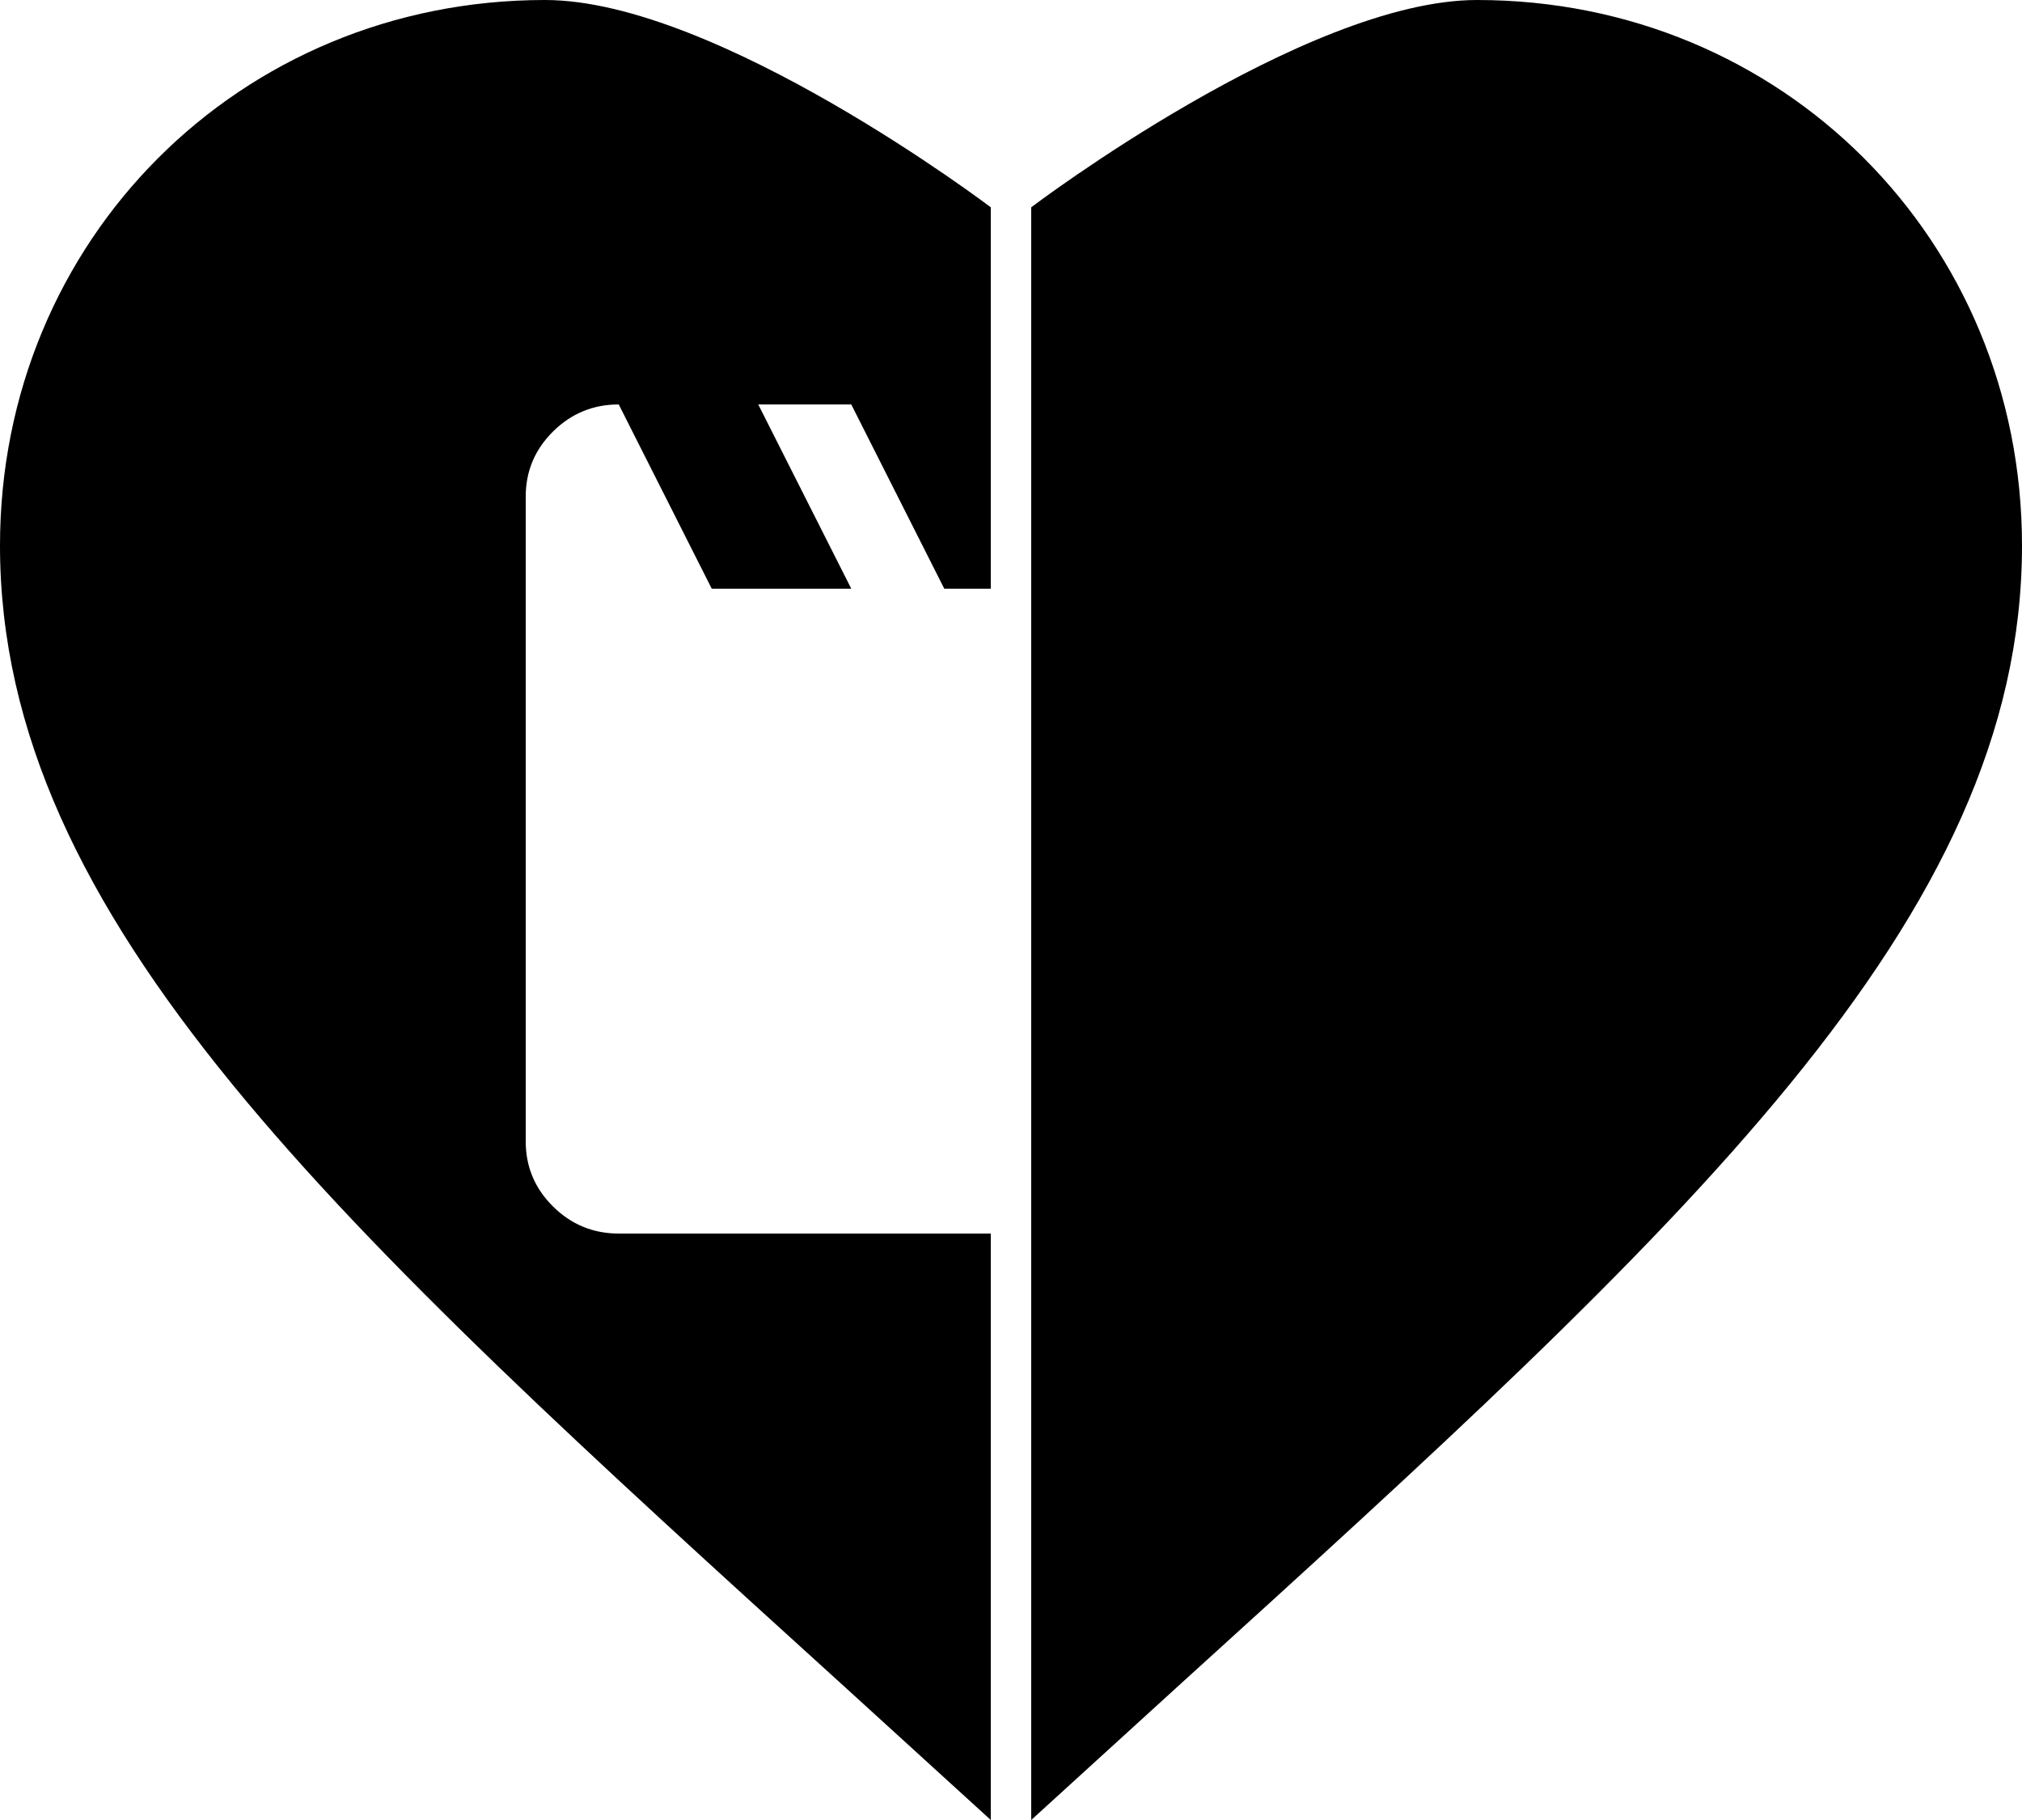 <svg width="100" height="90" viewBox="0 0 100 90" fill="none" xmlns="http://www.w3.org/2000/svg">
<path d="M51 90L58.105 83.526L58.167 83.469C83.367 60.596 100 45.5 100 26.976C100 11.869 88.142 0 73.05 0C64.524 0 51 10.251 51 10.251V90Z" fill="black"/>
<path d="M49 90L41.895 83.526L41.833 83.469C16.633 60.596 0 45.5 0 26.976C0 11.869 11.858 0 26.95 0C35.476 0 49 10.251 49 10.251V20V29.111H46.7L42.1 20H37.5L42.1 29.111H35.2L30.6 20C29.335 20 28.253 20.446 27.352 21.337C26.451 22.23 26 23.303 26 24.556V56.444C26 57.697 26.451 58.77 27.352 59.663C28.253 60.554 29.335 61 30.6 61H49V90Z" fill="black"/>
</svg>

